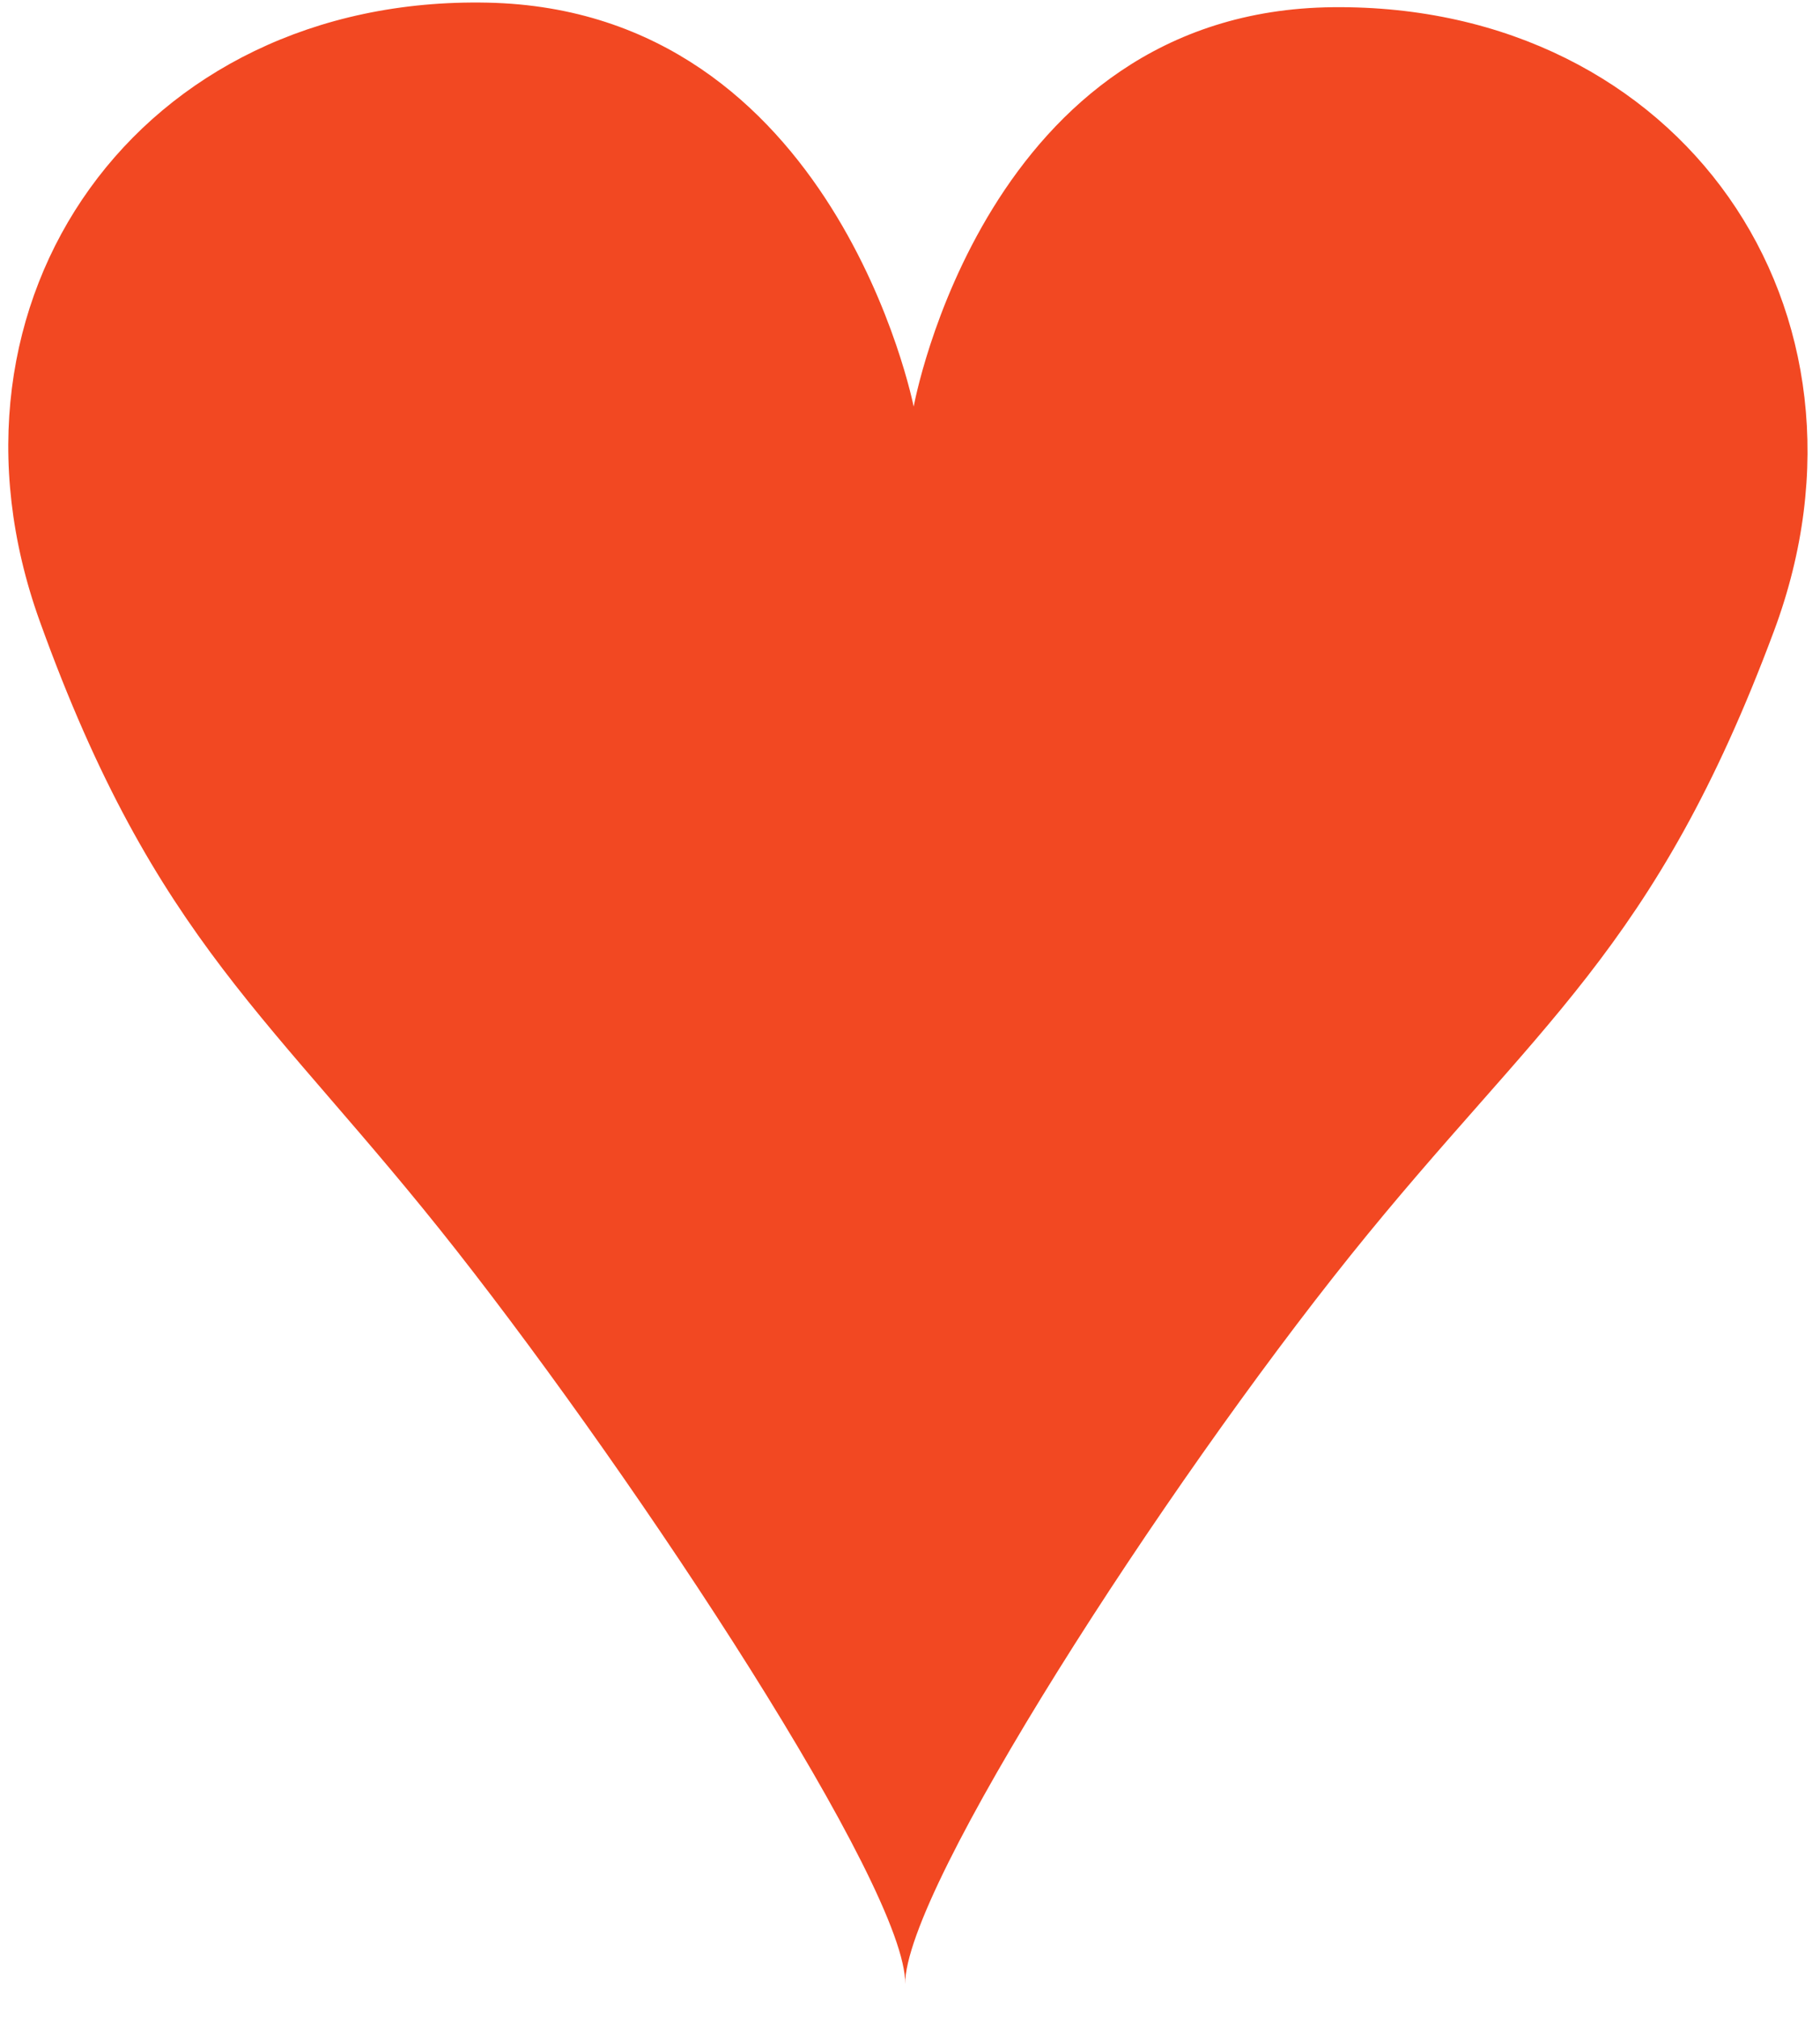 <svg width="46" height="51" viewBox="0 0 46 51" fill="none" xmlns="http://www.w3.org/2000/svg">
<path fill-rule="evenodd" clip-rule="evenodd" d="M33.691 0.182C24.896 0.27 23.093 10.273 23.093 10.273C23.093 10.273 21.118 0.249 12.323 0.067C3.529 -0.116 -1.926 7.567 1.008 15.702C3.941 23.837 6.897 25.68 11.539 31.591C16.181 37.502 22.925 47.721 22.878 50.123C22.858 47.721 29.43 37.574 34.136 31.713C38.842 25.852 41.817 24.041 44.838 15.938C47.858 7.836 42.488 0.094 33.691 0.182Z" fill="#F24822"/>
</svg>
